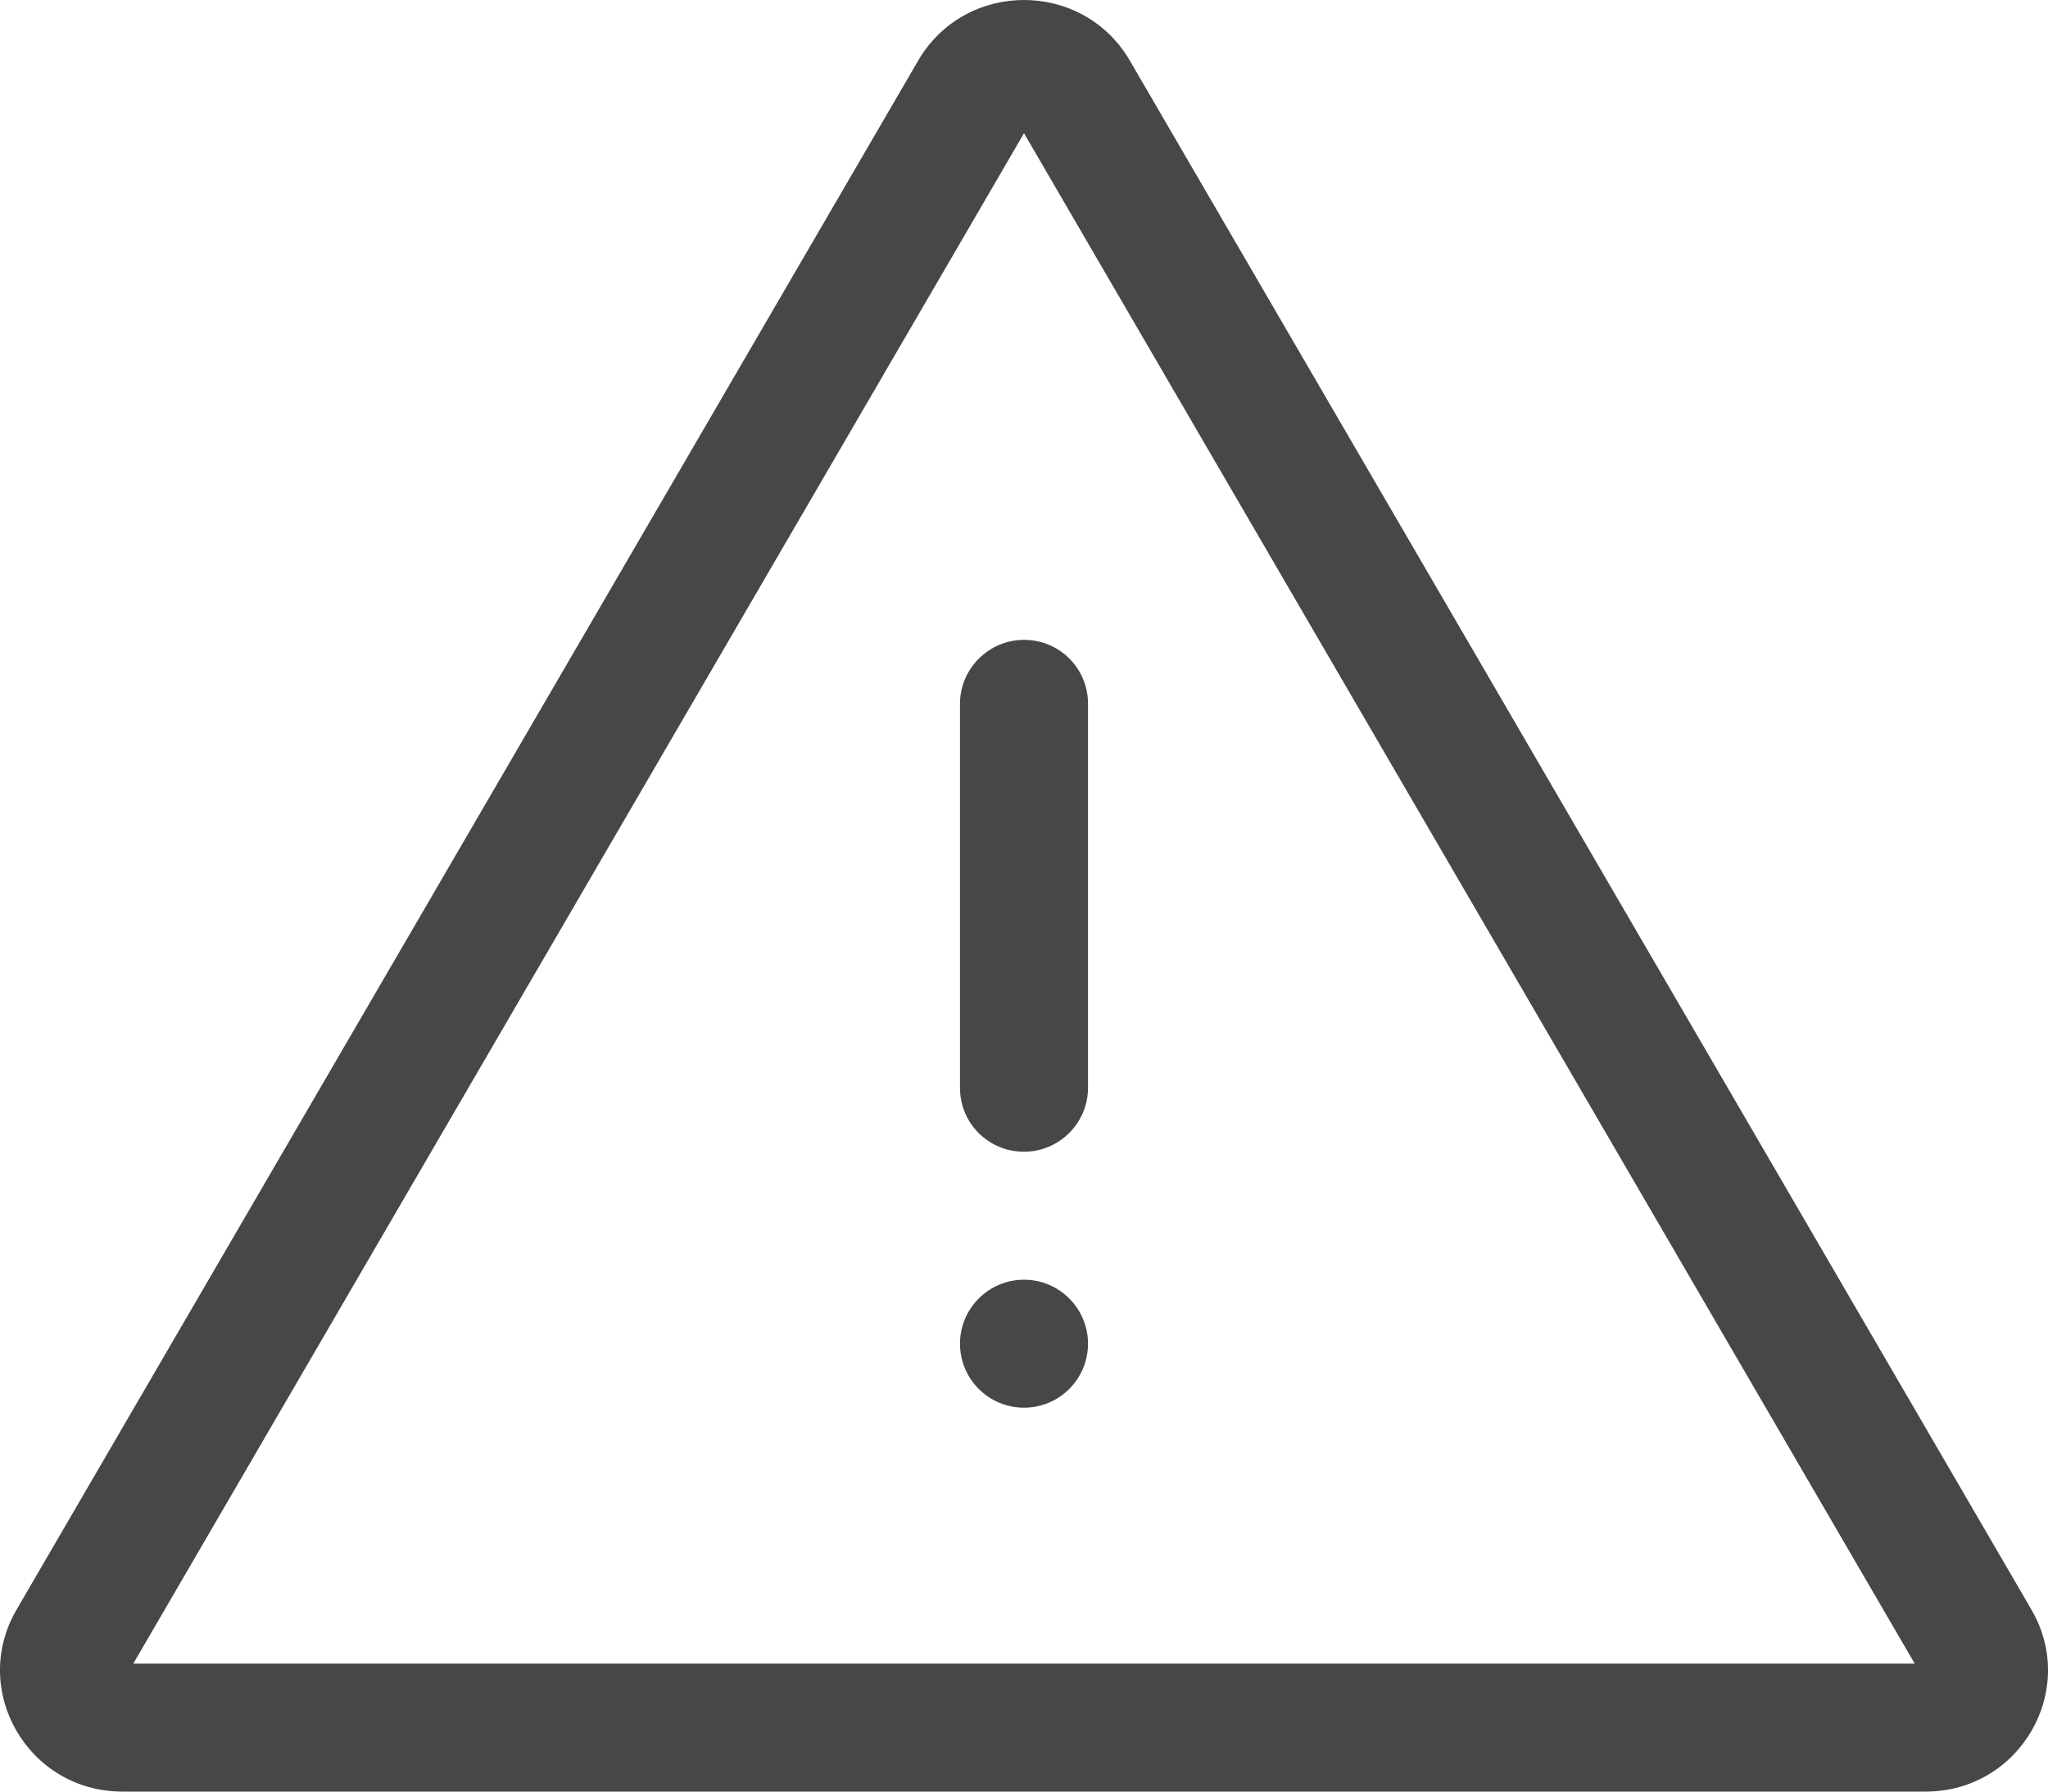<svg width="48" height="42" viewBox="0 0 48 42" fill="none" xmlns="http://www.w3.org/2000/svg">
<path fill-rule="evenodd" clip-rule="evenodd" d="M45.132 42C47.337 42 48.714 39.631 47.613 37.737L26.481 1.422C25.377 -0.474 22.623 -0.474 21.519 1.422L0.387 37.737C-0.714 39.631 0.663 42 2.868 42H45.132ZM3.124 39L24 3.123L44.876 39H3.124ZM24 33C23.172 33 22.5 32.329 22.5 31.5C22.5 30.672 23.172 30 24 30C24.828 30 25.5 30.672 25.5 31.5C25.5 32.329 24.828 33 24 33ZM22.5 16.495V25.505C22.5 26.33 23.166 27 24 27C24.828 27 25.5 26.32 25.5 25.505V16.495C25.5 15.67 24.834 15 24 15C23.172 15 22.5 15.68 22.5 16.495Z" fill="#474747"/>
</svg>
